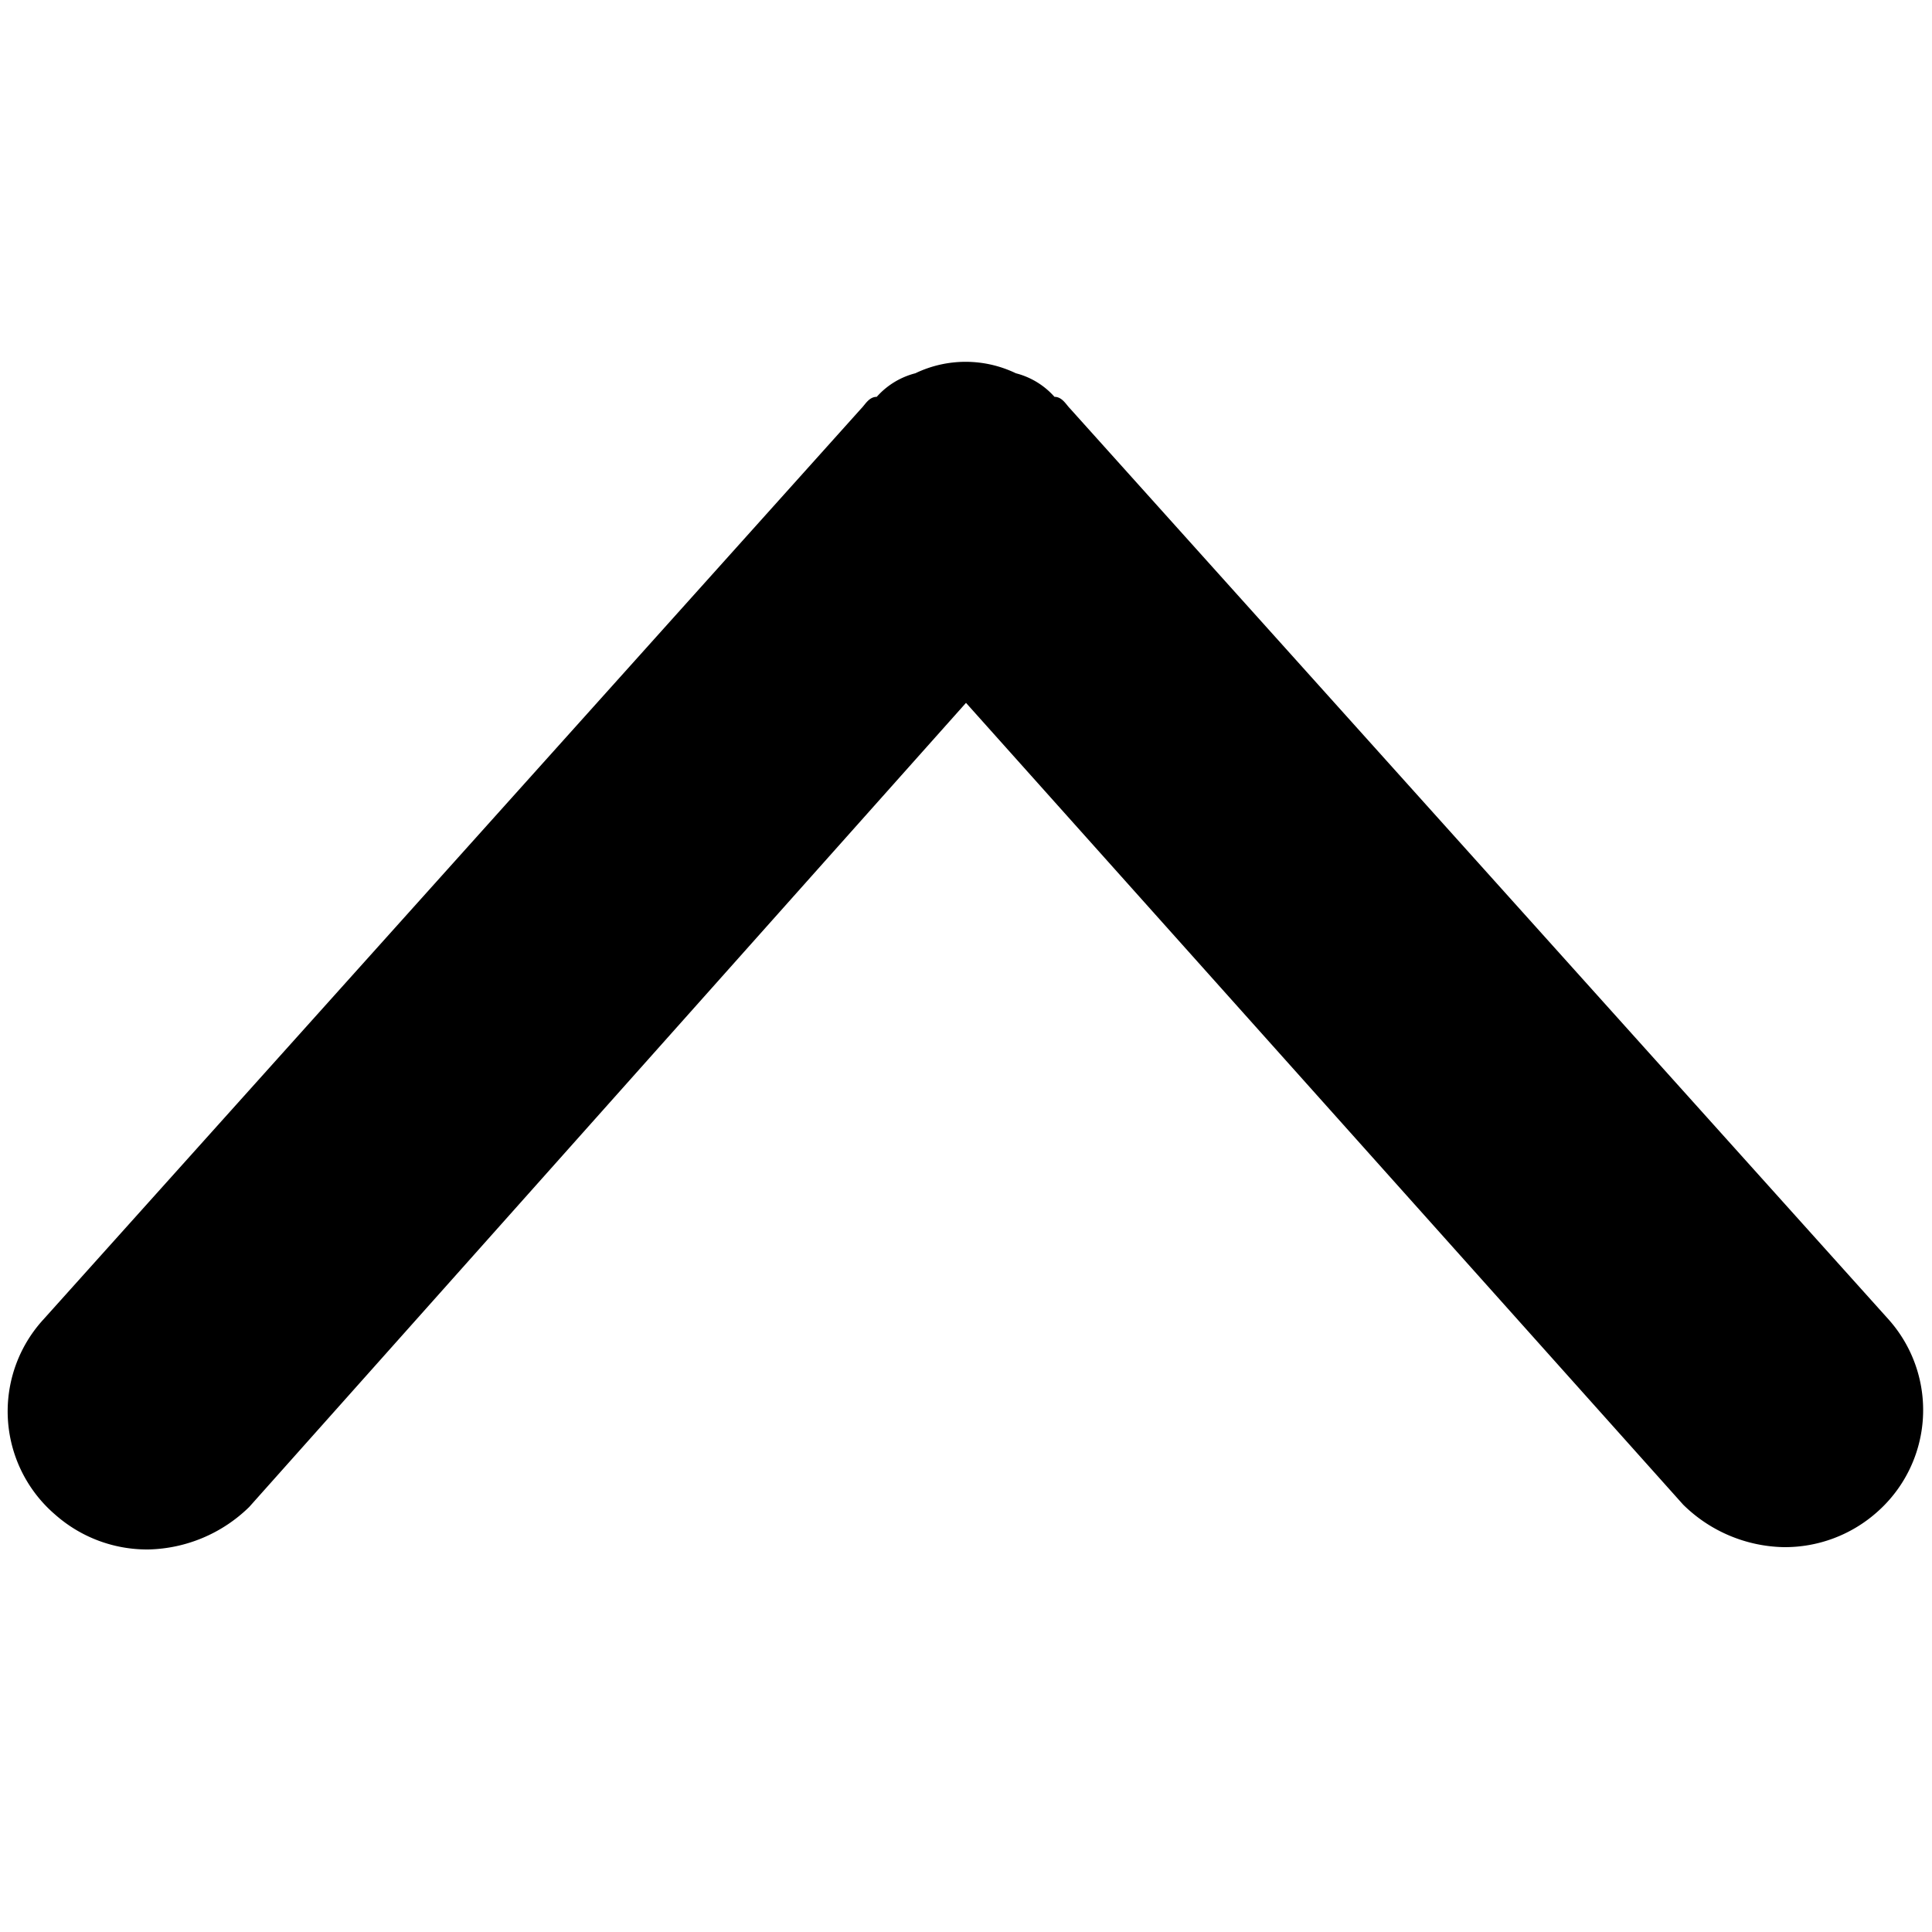 <svg xmlns="http://www.w3.org/2000/svg" viewBox="0 0 50 50">
    <path
          d="M1.13,34.14,22.29,10.57c.1-.1.2-.3.4-.3a2,2,0,0,1,1-.61,3,3,0,0,1,2.6,0,2,2,0,0,1,1,.61c.2,0,.3.2.4.3L48.87,34.14a3.52,3.52,0,0,1-.3,5,3.59,3.59,0,0,1-2.41.9,3.81,3.81,0,0,1-2.6-1.1L25,18.19,6.45,39a3.85,3.85,0,0,1-2.61,1.1,3.59,3.59,0,0,1-2.41-.9A3.52,3.52,0,0,1,1.13,34.14Z"/>
</svg>